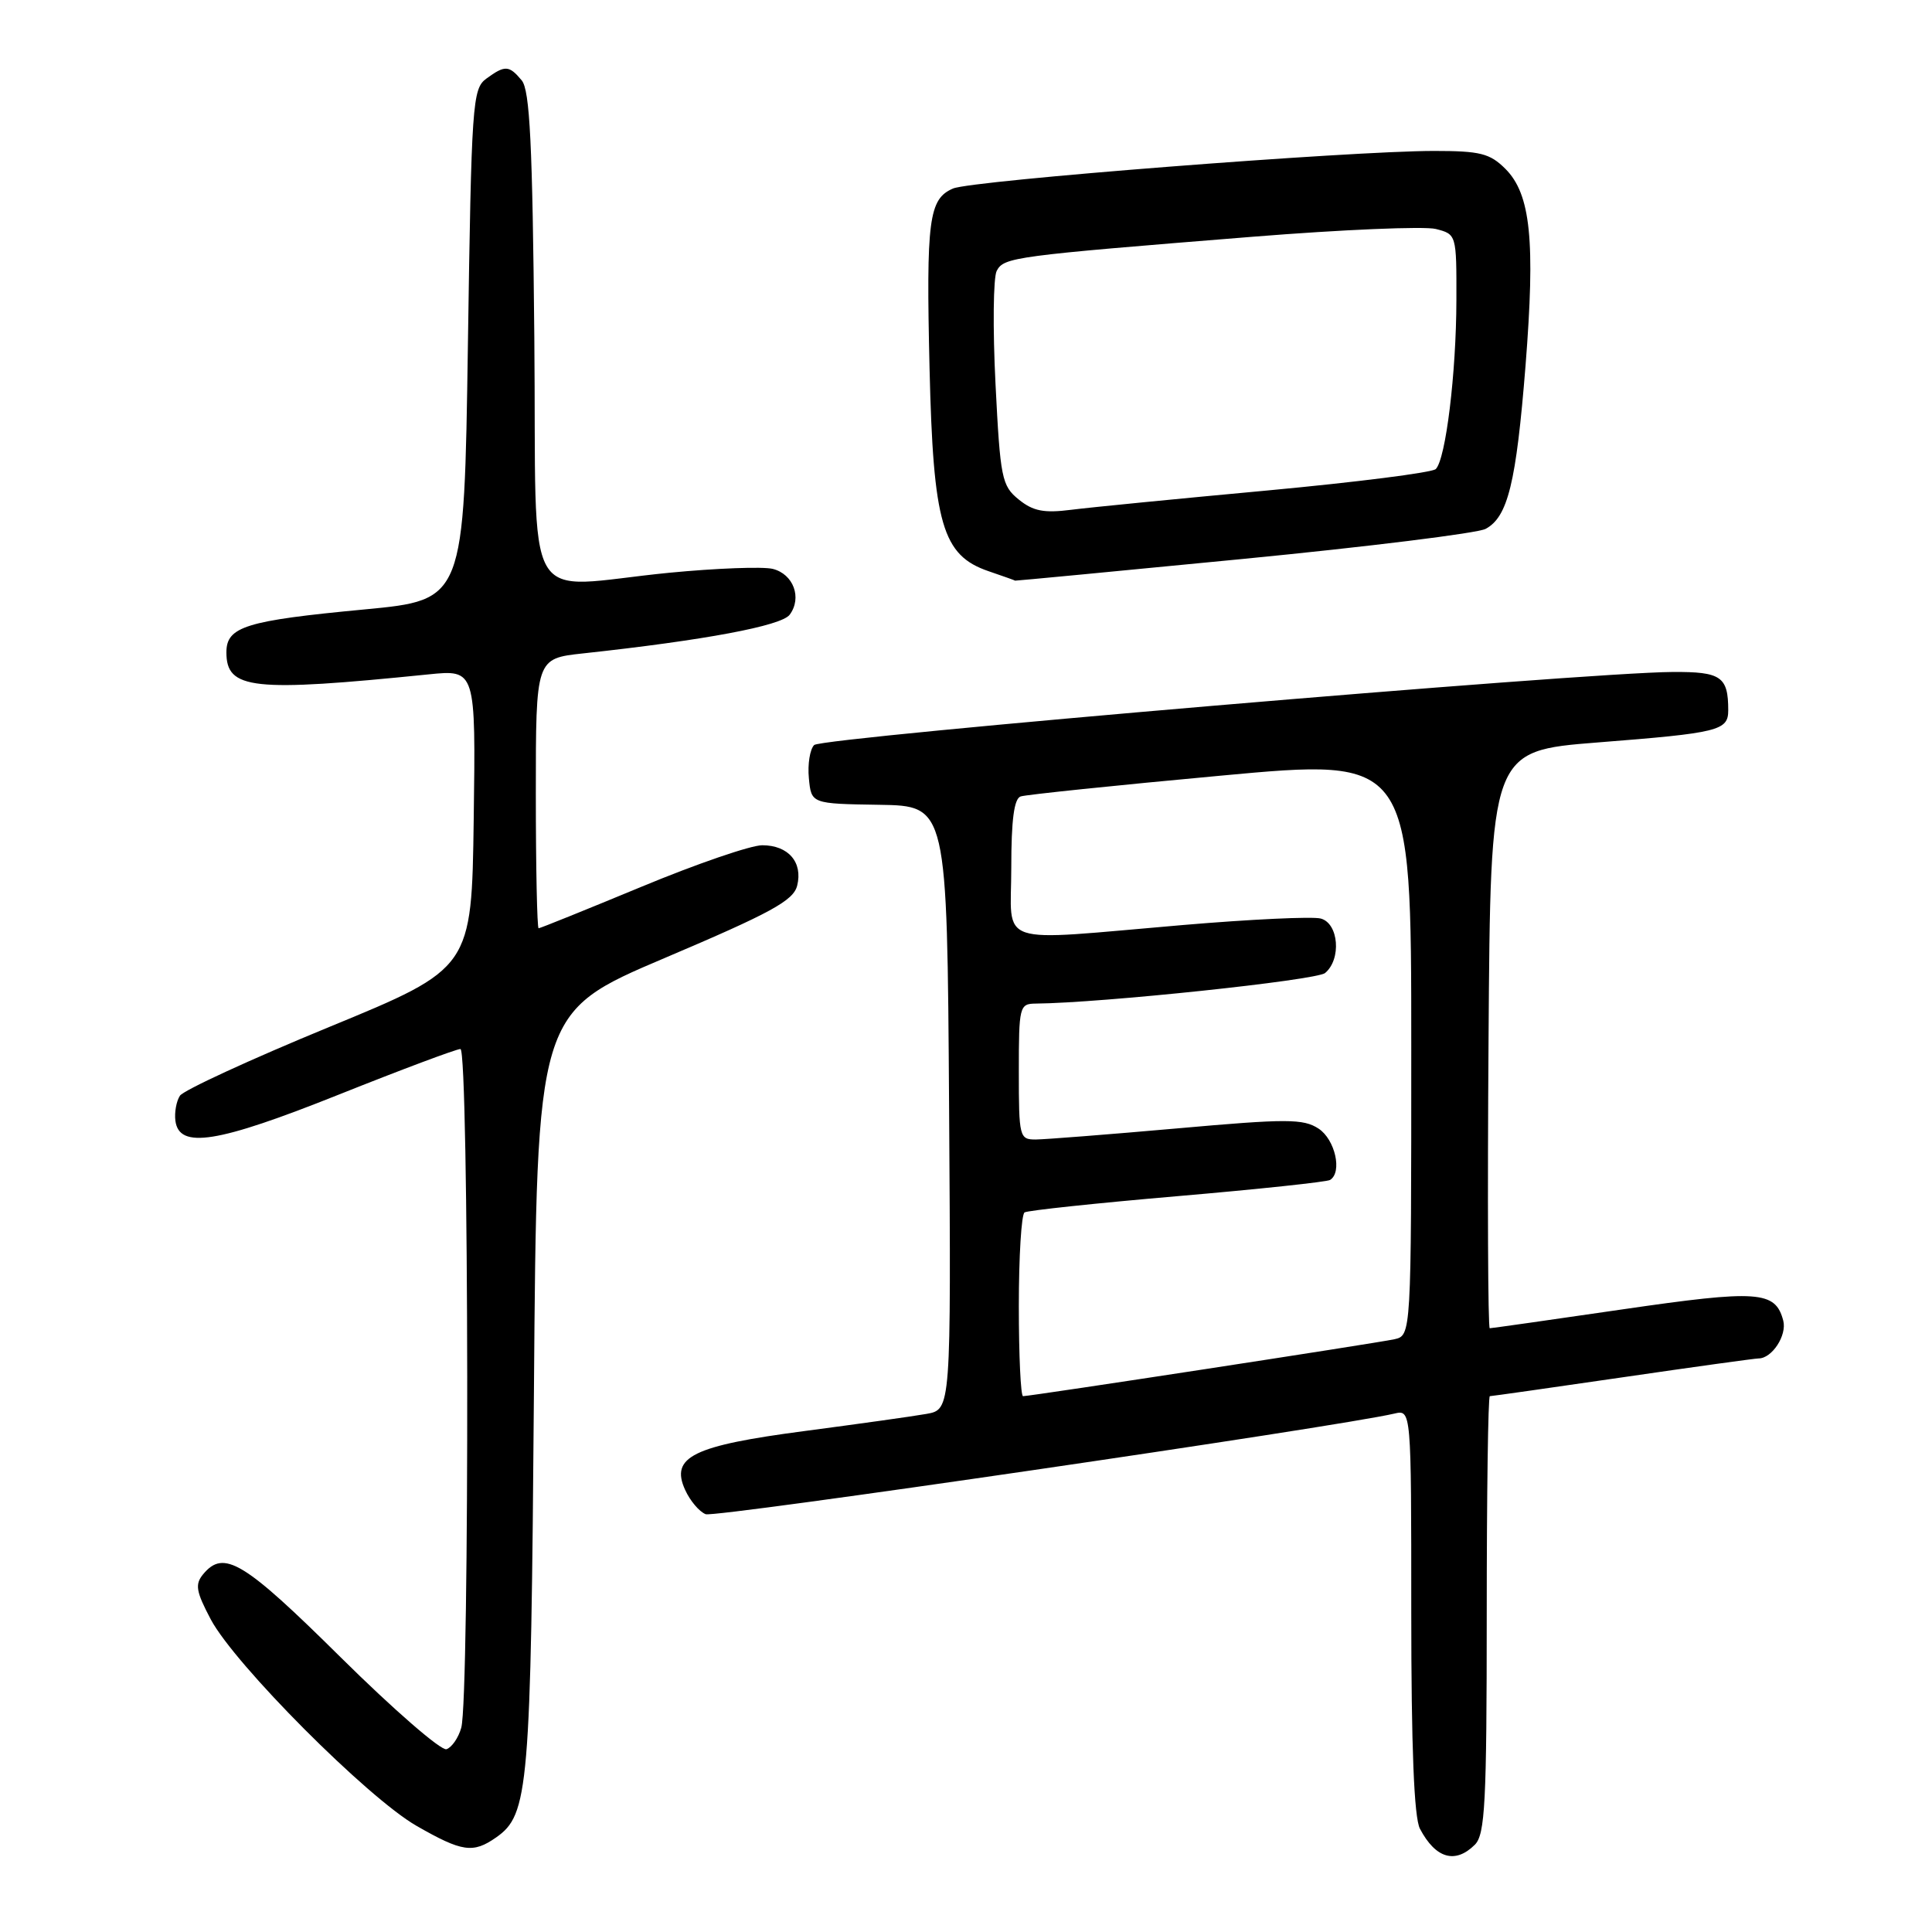<?xml version="1.0" encoding="UTF-8" standalone="no"?>
<!DOCTYPE svg PUBLIC "-//W3C//DTD SVG 1.1//EN" "http://www.w3.org/Graphics/SVG/1.1/DTD/svg11.dtd" >
<svg xmlns="http://www.w3.org/2000/svg" xmlns:xlink="http://www.w3.org/1999/xlink" version="1.1" viewBox="0 0 256 256">
 <g >
 <path fill="currentColor"
d=" M 195.43 244.43 C 196.78 243.07 197.00 238.89 197.00 213.93 C 197.00 198.02 197.18 185.00 197.41 185.00 C 197.63 185.00 205.55 183.88 215.00 182.50 C 224.45 181.12 232.56 180.00 233.02 180.00 C 234.80 180.00 236.80 176.94 236.29 174.99 C 235.25 171.04 232.99 170.88 214.98 173.50 C 205.54 174.88 197.63 176.00 197.40 176.00 C 197.16 176.00 197.09 158.79 197.24 137.75 C 197.50 99.50 197.50 99.50 211.68 98.38 C 227.78 97.12 229.00 96.81 229.00 94.11 C 229.00 89.65 228.05 89.00 221.64 89.04 C 209.88 89.10 108.90 97.70 107.88 98.72 C 107.32 99.28 107.00 101.27 107.18 103.12 C 107.50 106.50 107.50 106.50 116.50 106.64 C 125.50 106.78 125.50 106.78 125.76 146.77 C 126.02 186.77 126.02 186.77 122.76 187.35 C 120.97 187.67 113.73 188.68 106.68 189.61 C 91.81 191.56 88.79 193.04 90.78 197.41 C 91.44 198.87 92.67 200.32 93.51 200.64 C 94.76 201.12 177.25 189.07 184.75 187.31 C 187.00 186.78 187.00 186.78 187.00 213.46 C 187.00 231.62 187.37 240.83 188.15 242.32 C 190.23 246.27 192.83 247.02 195.43 244.43 Z  M 65.74 243.47 C 70.06 240.44 70.34 237.19 70.75 184.32 C 71.13 134.14 71.13 134.14 88.08 126.94 C 102.18 120.95 105.13 119.34 105.63 117.35 C 106.40 114.26 104.46 112.00 101.00 112.00 C 99.49 112.00 92.29 114.47 85.00 117.50 C 77.71 120.52 71.58 123.00 71.37 123.00 C 71.17 123.00 71.00 114.96 71.00 105.13 C 71.00 87.26 71.00 87.26 77.25 86.58 C 93.33 84.84 103.55 82.93 104.64 81.45 C 106.30 79.21 105.14 76.07 102.39 75.38 C 101.09 75.06 94.93 75.29 88.71 75.89 C 68.81 77.84 71.15 81.92 70.80 44.65 C 70.56 19.05 70.21 11.96 69.13 10.65 C 67.45 8.64 66.92 8.61 64.44 10.42 C 62.60 11.76 62.47 13.65 62.00 45.67 C 61.50 79.50 61.50 79.50 48.33 80.75 C 32.54 82.24 30.00 83.03 30.00 86.44 C 30.00 91.36 33.41 91.73 56.77 89.36 C 63.04 88.72 63.04 88.72 62.77 108.51 C 62.50 128.31 62.50 128.31 43.60 136.09 C 33.20 140.37 24.31 144.47 23.84 145.19 C 23.37 145.91 23.10 147.40 23.24 148.50 C 23.73 152.28 28.78 151.48 44.87 145.05 C 53.21 141.72 60.47 139.00 61.01 139.00 C 62.14 139.00 62.24 224.93 61.12 228.93 C 60.75 230.26 59.87 231.54 59.16 231.78 C 58.46 232.01 52.15 226.54 45.14 219.60 C 32.27 206.86 29.66 205.29 26.92 208.59 C 25.81 209.94 25.97 210.87 27.93 214.58 C 31.11 220.56 48.69 238.21 55.20 241.94 C 61.24 245.40 62.68 245.61 65.74 243.47 Z  M 164.72 74.06 C 181.32 72.44 195.78 70.65 196.85 70.08 C 199.80 68.50 200.90 64.00 202.14 48.47 C 203.45 31.88 202.83 25.73 199.47 22.37 C 197.41 20.32 196.13 20.00 190.02 20.00 C 178.89 20.00 128.74 23.91 126.28 24.98 C 123.07 26.36 122.71 29.11 123.17 48.81 C 123.66 69.48 124.86 73.60 131.00 75.69 C 132.93 76.35 134.51 76.91 134.51 76.94 C 134.52 76.97 148.11 75.68 164.72 74.06 Z  M 135.00 173.06 C 135.00 166.49 135.34 160.91 135.76 160.65 C 136.18 160.39 145.29 159.42 156.00 158.50 C 166.71 157.58 175.82 156.61 176.24 156.35 C 177.89 155.33 176.91 150.99 174.72 149.55 C 172.70 148.23 170.55 148.22 155.97 149.52 C 146.91 150.32 138.49 150.98 137.25 150.99 C 135.08 151.00 135.00 150.67 135.00 142.00 C 135.00 133.34 135.08 133.00 137.25 132.98 C 145.96 132.90 174.42 129.89 175.58 128.93 C 177.77 127.11 177.39 122.34 175.00 121.71 C 173.91 121.42 165.69 121.81 156.75 122.57 C 131.47 124.72 134.00 125.57 134.00 114.97 C 134.00 108.63 134.37 105.81 135.25 105.53 C 135.94 105.30 147.86 104.06 161.75 102.78 C 187.00 100.44 187.00 100.44 187.00 138.70 C 187.00 176.96 187.00 176.96 184.75 177.46 C 182.43 177.97 136.57 185.00 135.56 185.00 C 135.25 185.00 135.00 179.63 135.00 173.06 Z  M 134.99 66.19 C 132.74 64.37 132.54 63.38 131.91 50.87 C 131.54 43.52 131.61 36.78 132.07 35.89 C 133.03 34.08 134.24 33.92 166.00 31.37 C 177.82 30.42 188.74 29.96 190.25 30.34 C 192.99 31.04 193.00 31.07 192.98 39.77 C 192.96 49.46 191.57 60.83 190.25 62.15 C 189.78 62.62 179.75 63.89 167.95 64.99 C 156.15 66.08 144.45 67.23 141.94 67.55 C 138.33 68.01 136.89 67.73 134.99 66.19 Z "/>
</g>
</svg>